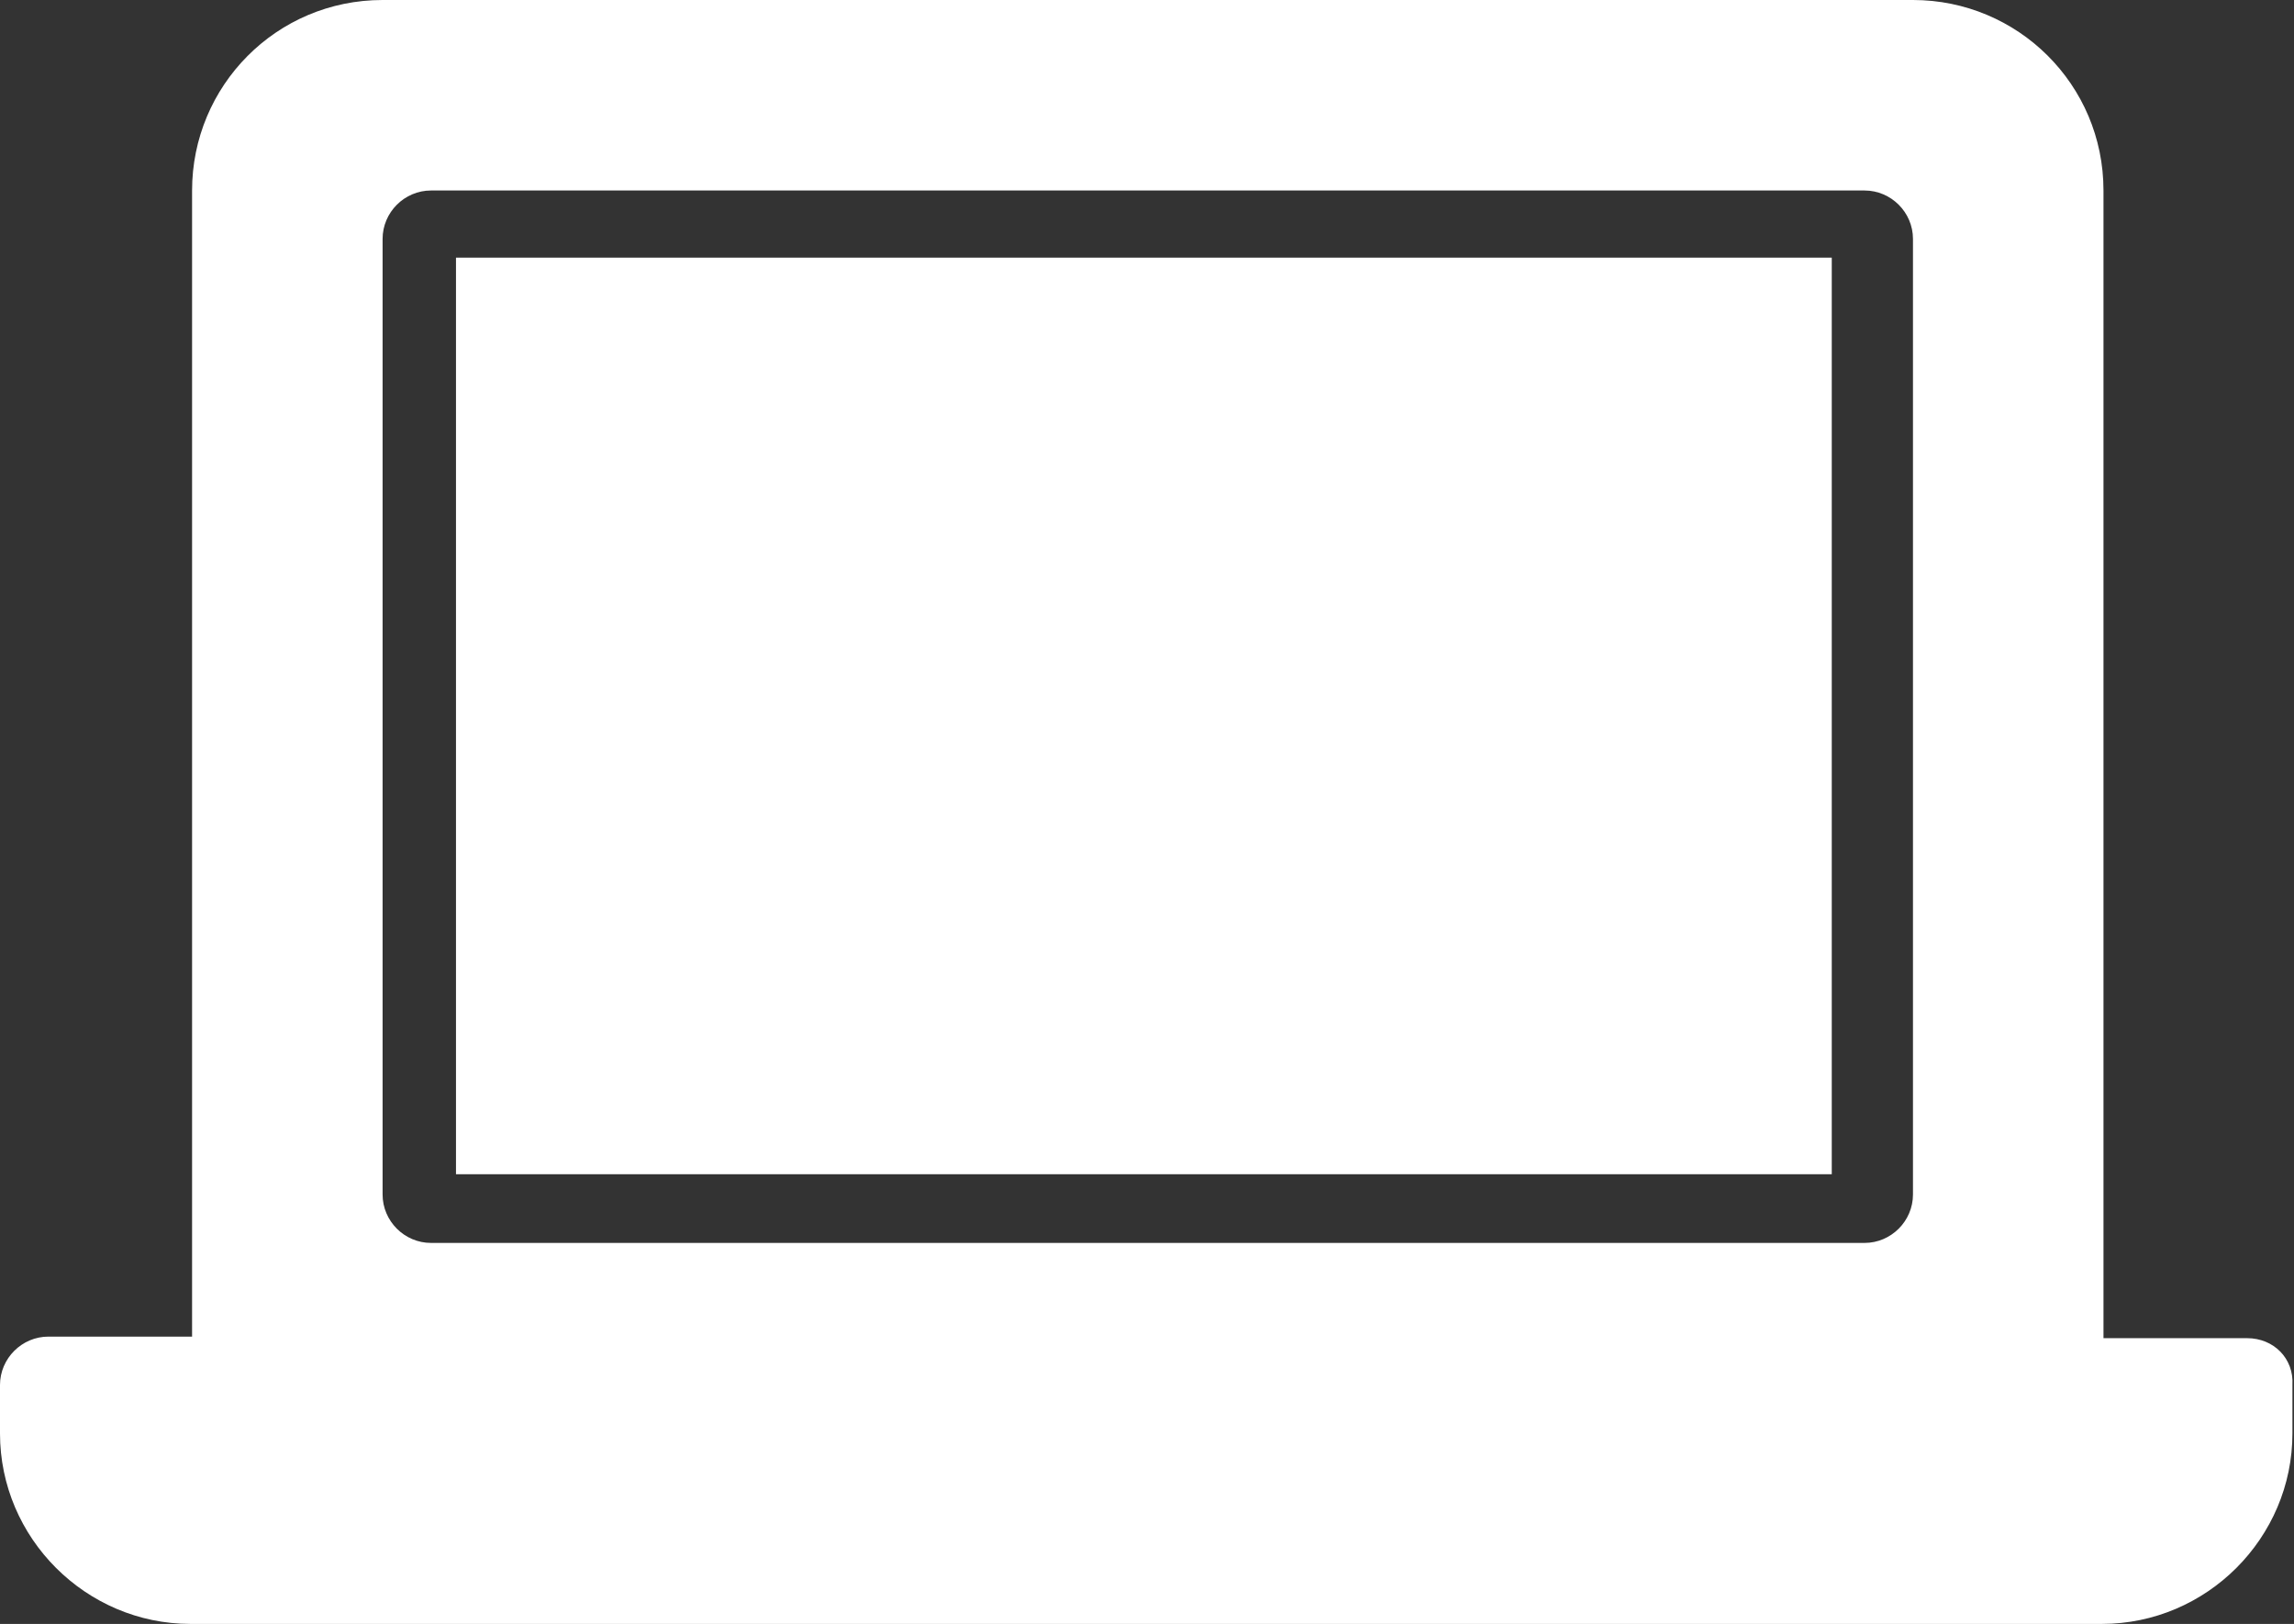 <svg xmlns="http://www.w3.org/2000/svg" viewBox="26.5 48 146.9 104" preserveAspectRatio="xMidYMid meet" style="stroke-width: 0px; fill: white;">
  <rect x="26.5" y="48" width="146.9" height="104" fill="#333333" stroke="none"/>
  <g>
    <path d="M170.4 133.7h-9.2V60.2c0-6.8-5.5-12.2-12.2-12.2H51c-6.8 0-12.2 5.5-12.2 12.2v73.4h-9.2c-1.7 0-3.1 1.4-3.1 3.1v3.1c0 6.7 5.5 12.2 12.2 12.2h122.4c6.7 0 12.2-5.5 12.2-12.2v-3.1c.1-1.7-1.2-3-2.9-3zm-21.4-9.2c0 1.7-1.4 3.1-3.1 3.1H54.1c-1.7 0-3.1-1.4-3.1-3.1V63.3c0-1.7 1.4-3.1 3.1-3.1h91.8c1.7 0 3.1 1.4 3.1 3.1v61.2z"></path>
    <path d="M55.7 64.5h88.1v58.7H55.7V64.5z"></path>
  </g>
</svg>